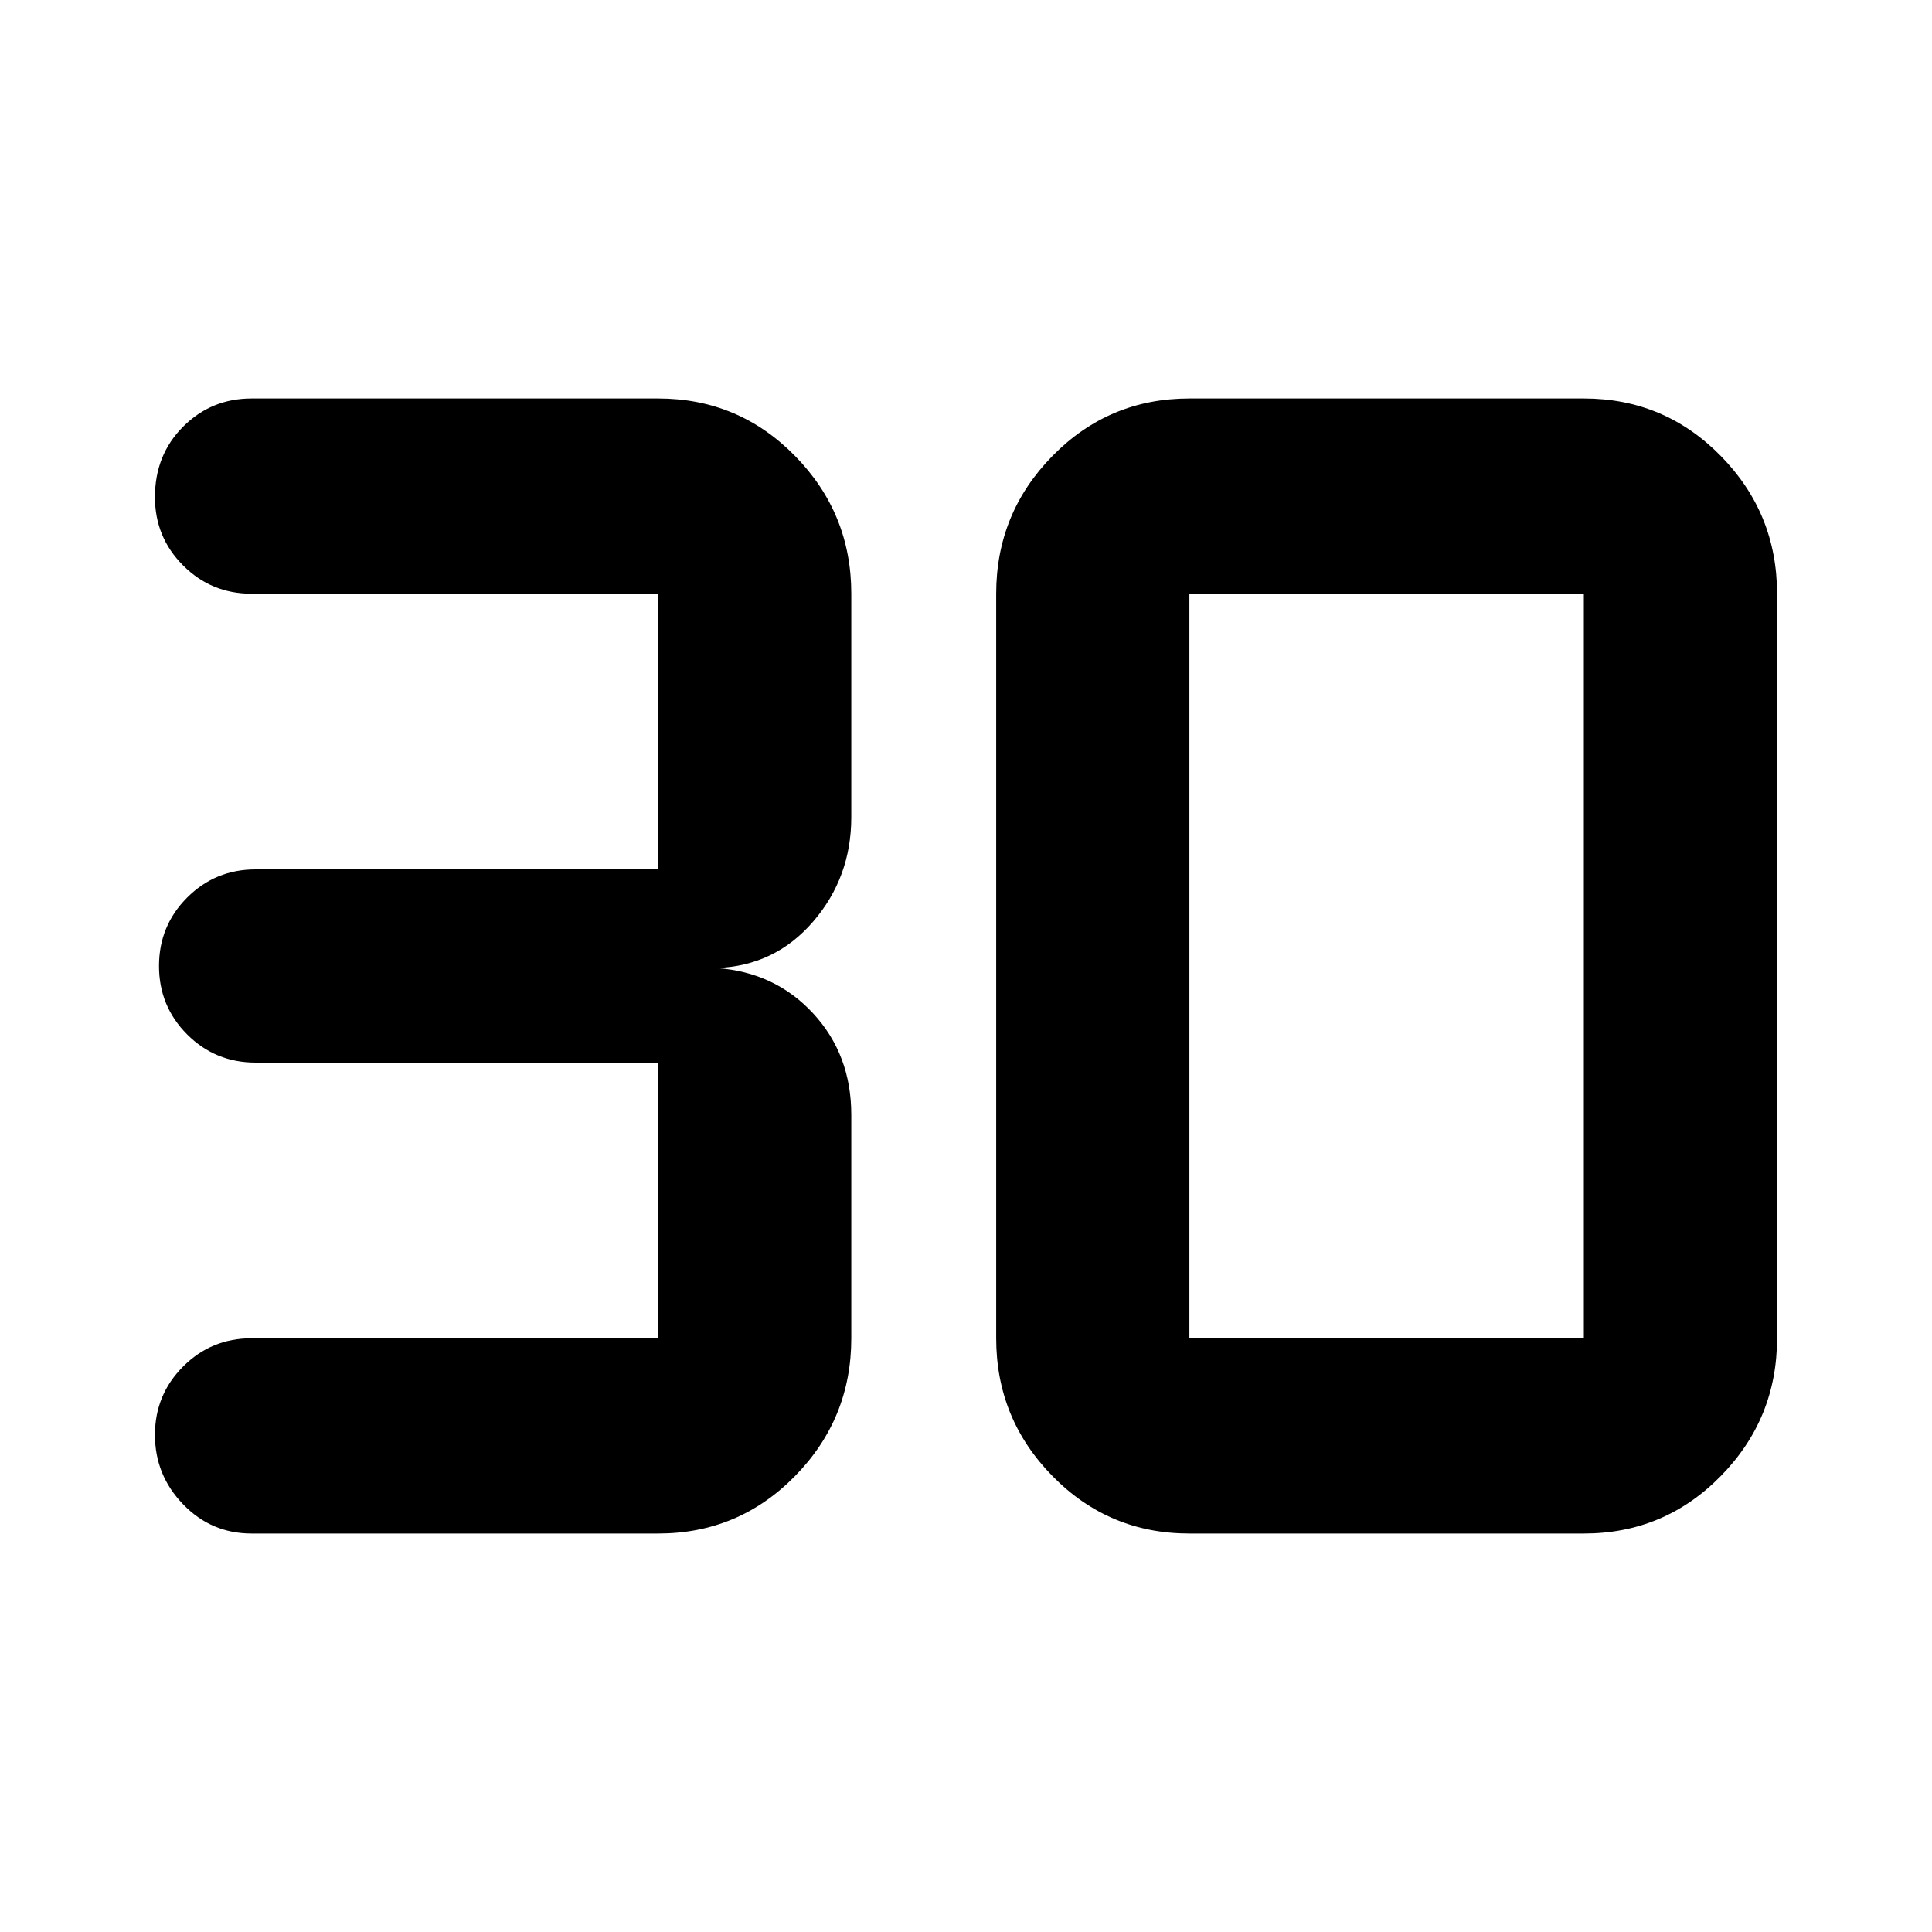 <svg xmlns="http://www.w3.org/2000/svg" height="40" width="40"><path d="M5.208 31.75Q4.375 31.75 3.792 31.146Q3.208 30.542 3.208 29.708Q3.208 28.875 3.792 28.292Q4.375 27.708 5.208 27.708H13.625Q13.625 27.708 13.625 27.708Q13.625 27.708 13.625 27.708V22Q13.625 22 13.625 22Q13.625 22 13.625 22H5.292Q4.458 22 3.875 21.417Q3.292 20.833 3.292 20Q3.292 19.167 3.875 18.583Q4.458 18 5.292 18H13.625Q13.625 18 13.625 18Q13.625 18 13.625 18V12.292Q13.625 12.292 13.625 12.292Q13.625 12.292 13.625 12.292H5.208Q4.375 12.292 3.792 11.708Q3.208 11.125 3.208 10.292Q3.208 9.417 3.792 8.833Q4.375 8.25 5.208 8.25H13.625Q15.292 8.25 16.458 9.438Q17.625 10.625 17.625 12.292V16.917Q17.625 18.167 16.833 19.083Q16.042 20 14.833 20.042Q16.042 20.125 16.833 20.979Q17.625 21.833 17.625 23.083V27.708Q17.625 29.375 16.458 30.562Q15.292 31.75 13.625 31.75ZM24.625 27.708H32.792Q32.792 27.708 32.792 27.708Q32.792 27.708 32.792 27.708V12.292Q32.792 12.292 32.792 12.292Q32.792 12.292 32.792 12.292H24.625Q24.625 12.292 24.625 12.292Q24.625 12.292 24.625 12.292V27.708Q24.625 27.708 24.625 27.708Q24.625 27.708 24.625 27.708ZM24.625 31.75Q22.958 31.75 21.792 30.562Q20.625 29.375 20.625 27.708V12.292Q20.625 10.625 21.792 9.438Q22.958 8.25 24.625 8.25H32.792Q34.458 8.25 35.625 9.438Q36.792 10.625 36.792 12.292V27.708Q36.792 29.375 35.625 30.562Q34.458 31.75 32.792 31.75Z"/></svg>